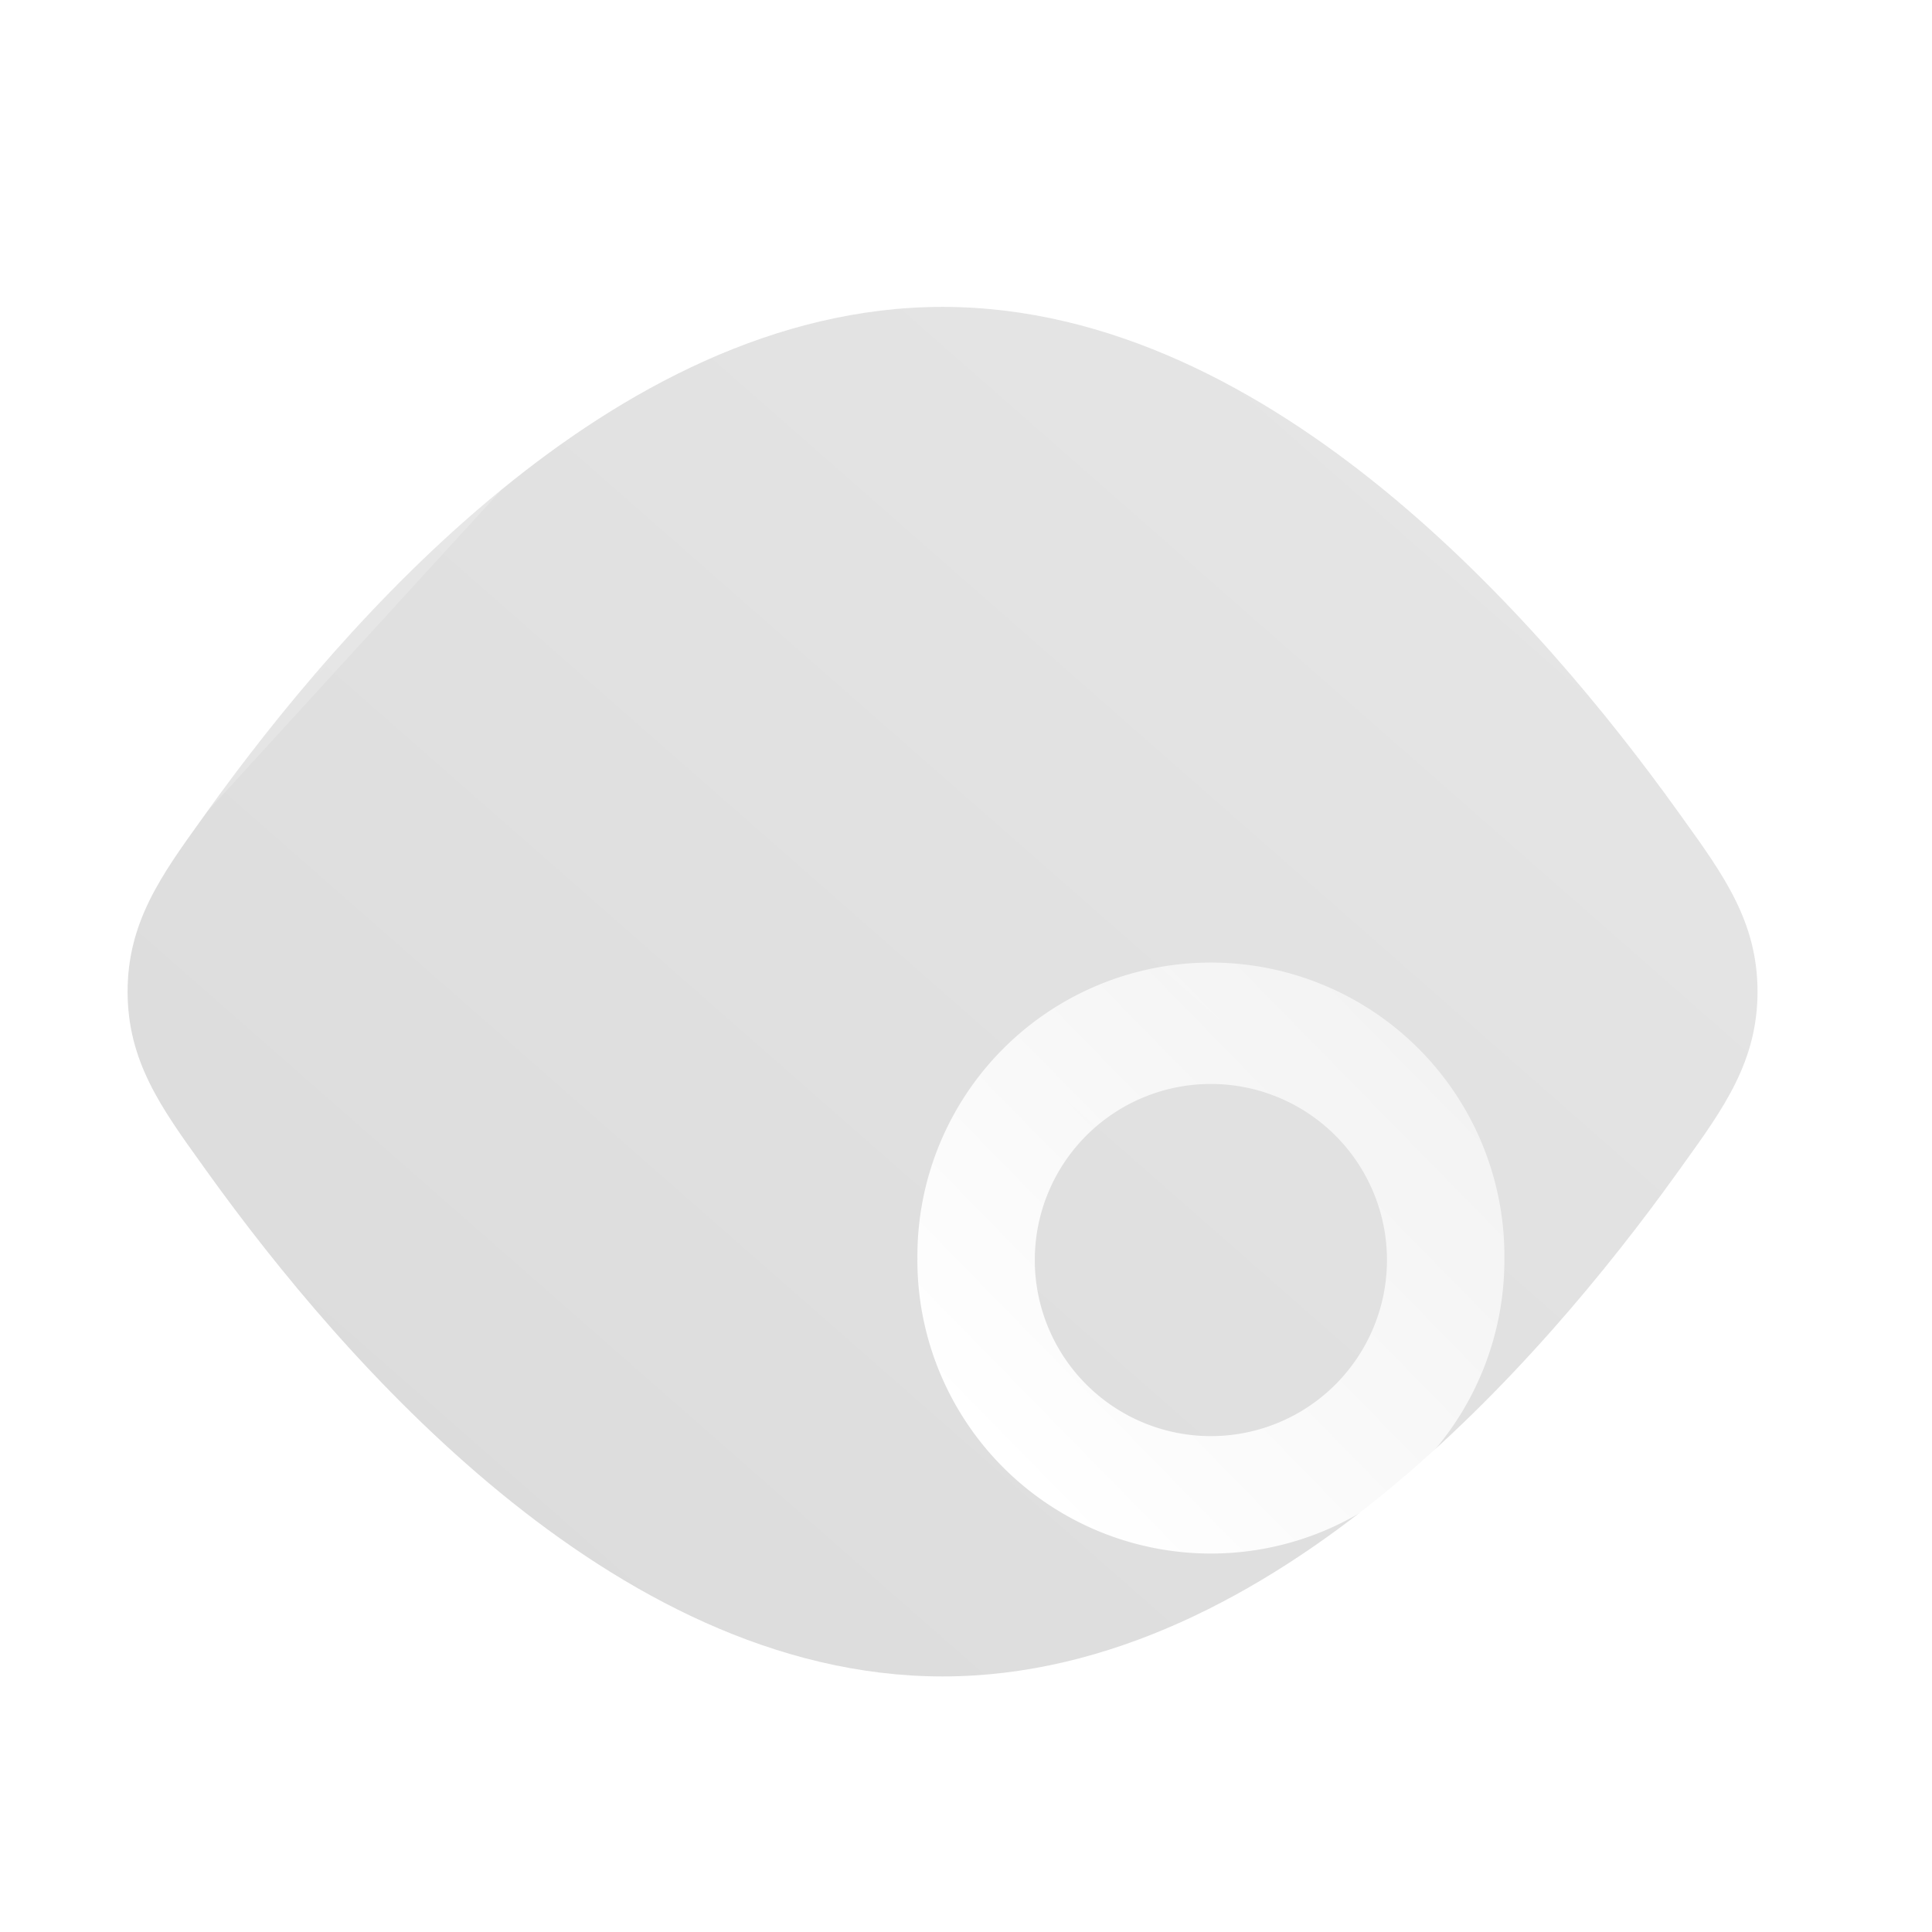 <svg width="36" height="36" fill="none" xmlns="http://www.w3.org/2000/svg">
    <defs>
        <linearGradient id="c" x1="2.377" y1="31.239" x2="28.247" y2="1.766"
            gradientUnits="userSpaceOnUse">
            <stop stop-color="#DADADA" />
            <stop offset="1" stop-color="#E7E7E7" />
        </linearGradient>
        <linearGradient id="d" x1="2.377" y1="5.718" x2="27.534" y2="35.626"
            gradientUnits="userSpaceOnUse">
            <stop stop-color="#fff" stop-opacity=".25" />
            <stop offset="1" stop-color="#fff" stop-opacity="0" />
        </linearGradient>
        <linearGradient id="f" x1="17.655" y1="26.277" x2="32.751" y2="11.48"
            gradientUnits="userSpaceOnUse">
            <stop stop-color="#fff" />
            <stop offset="1" stop-color="#fff" stop-opacity=".2" />
        </linearGradient>
        <filter id="b" x="-22.623" y="-19.282" width="80.371" height="75.521"
            filterUnits="userSpaceOnUse" color-interpolation-filters="sRGB">
            <feFlood flood-opacity="0" result="BackgroundImageFix" />
            <feGaussianBlur in="BackgroundImage" stdDeviation="12" />
            <feComposite in2="SourceAlpha" operator="in" result="effect1_backgroundBlur_678_540" />
            <feBlend in="SourceGraphic" in2="effect1_backgroundBlur_678_540" result="shape" />
        </filter>
        <filter id="e" x="9.094" y="10.01" width="26.938" height="26.938"
            filterUnits="userSpaceOnUse" color-interpolation-filters="sRGB">
            <feFlood flood-opacity="0" result="BackgroundImageFix" />
            <feColorMatrix in="SourceAlpha" values="0 0 0 0 0 0 0 0 0 0 0 0 0 0 0 0 0 0 127 0"
                result="hardAlpha" />
            <feOffset dx="5" dy="5" />
            <feGaussianBlur stdDeviation="4" />
            <feColorMatrix
                values="0 0 0 0 0.708 0 0 0 0 0.708 0 0 0 0 0.708 0 0 0 0.5 0" />
            <feBlend in2="BackgroundImageFix" result="effect1_dropShadow_678_540" />
            <feBlend in="SourceGraphic" in2="effect1_dropShadow_678_540" result="shape" />
        </filter>
        <clipPath id="a">
            <path fill="#fff" transform="translate(.063 .979)" d="M0 0h35v35H0z" />
        </clipPath>
    </defs>
    <g clip-path="url(#a)">
        <g filter="url(#b)">
            <path fill-rule="evenodd" clip-rule="evenodd"
                d="M9.326 9.139c2.292-1.877 5.115-3.421 8.237-3.421s5.945 1.544 8.237 3.42c2.305 1.888 4.189 4.205 5.455 5.969l.104.145c.762 1.06 1.39 1.93 1.39 3.226s-.628 2.168-1.39 3.227l-.104.145c-1.266 1.764-3.15 4.081-5.455 5.968-2.292 1.877-5.115 3.42-8.237 3.42s-5.945-1.543-8.237-3.42c-2.304-1.887-4.188-4.204-5.455-5.968l-.104-.145c-.762-1.06-1.39-1.931-1.39-3.227 0-1.295.628-2.167 1.39-3.226l.104-.145c1.267-1.764 3.15-4.081 5.455-5.968Z"
                fill="url(#c)" />
            <path
                d="M9.01 8.752c2.332-1.91 5.266-3.534 8.553-3.534 3.288 0 6.22 1.624 8.554 3.534 2.351 1.925 4.265 4.281 5.544 6.063l.104.145h0l.033.045c.739 1.027 1.45 2.016 1.45 3.473 0 1.458-.711 2.447-1.45 3.473l-.033.046h0l-.104.145c-1.28 1.781-3.193 4.137-5.544 6.063-2.333 1.91-5.267 3.534-8.554 3.534s-6.22-1.624-8.554-3.534c-2.351-1.925-4.265-4.281-5.544-6.063 0 0 0 0 0 0l-.104-.145h0l-.033-.046c-.739-1.026-1.45-2.015-1.45-3.473 0-1.457.711-2.446 1.45-3.473l.033-.045s0 0 0 0l.104-.145L9.01 8.752Zm0 0c-2.352 1.925-4.265 4.281-5.544 6.063l5.543-6.063Z"
                stroke="url(#d)" stroke-linecap="round" />
        </g>
        <g filter="url(#e)">
            <path fill-rule="evenodd" clip-rule="evenodd"
                d="M12.095 18.479a5.469 5.469 0 1 1 10.937 0 5.469 5.469 0 0 1-10.938 0Zm2.187 0a3.281 3.281 0 1 1 6.562 0 3.281 3.281 0 0 1-6.562 0Z"
                fill="url(#f)" />
        </g>
    </g>
</svg>